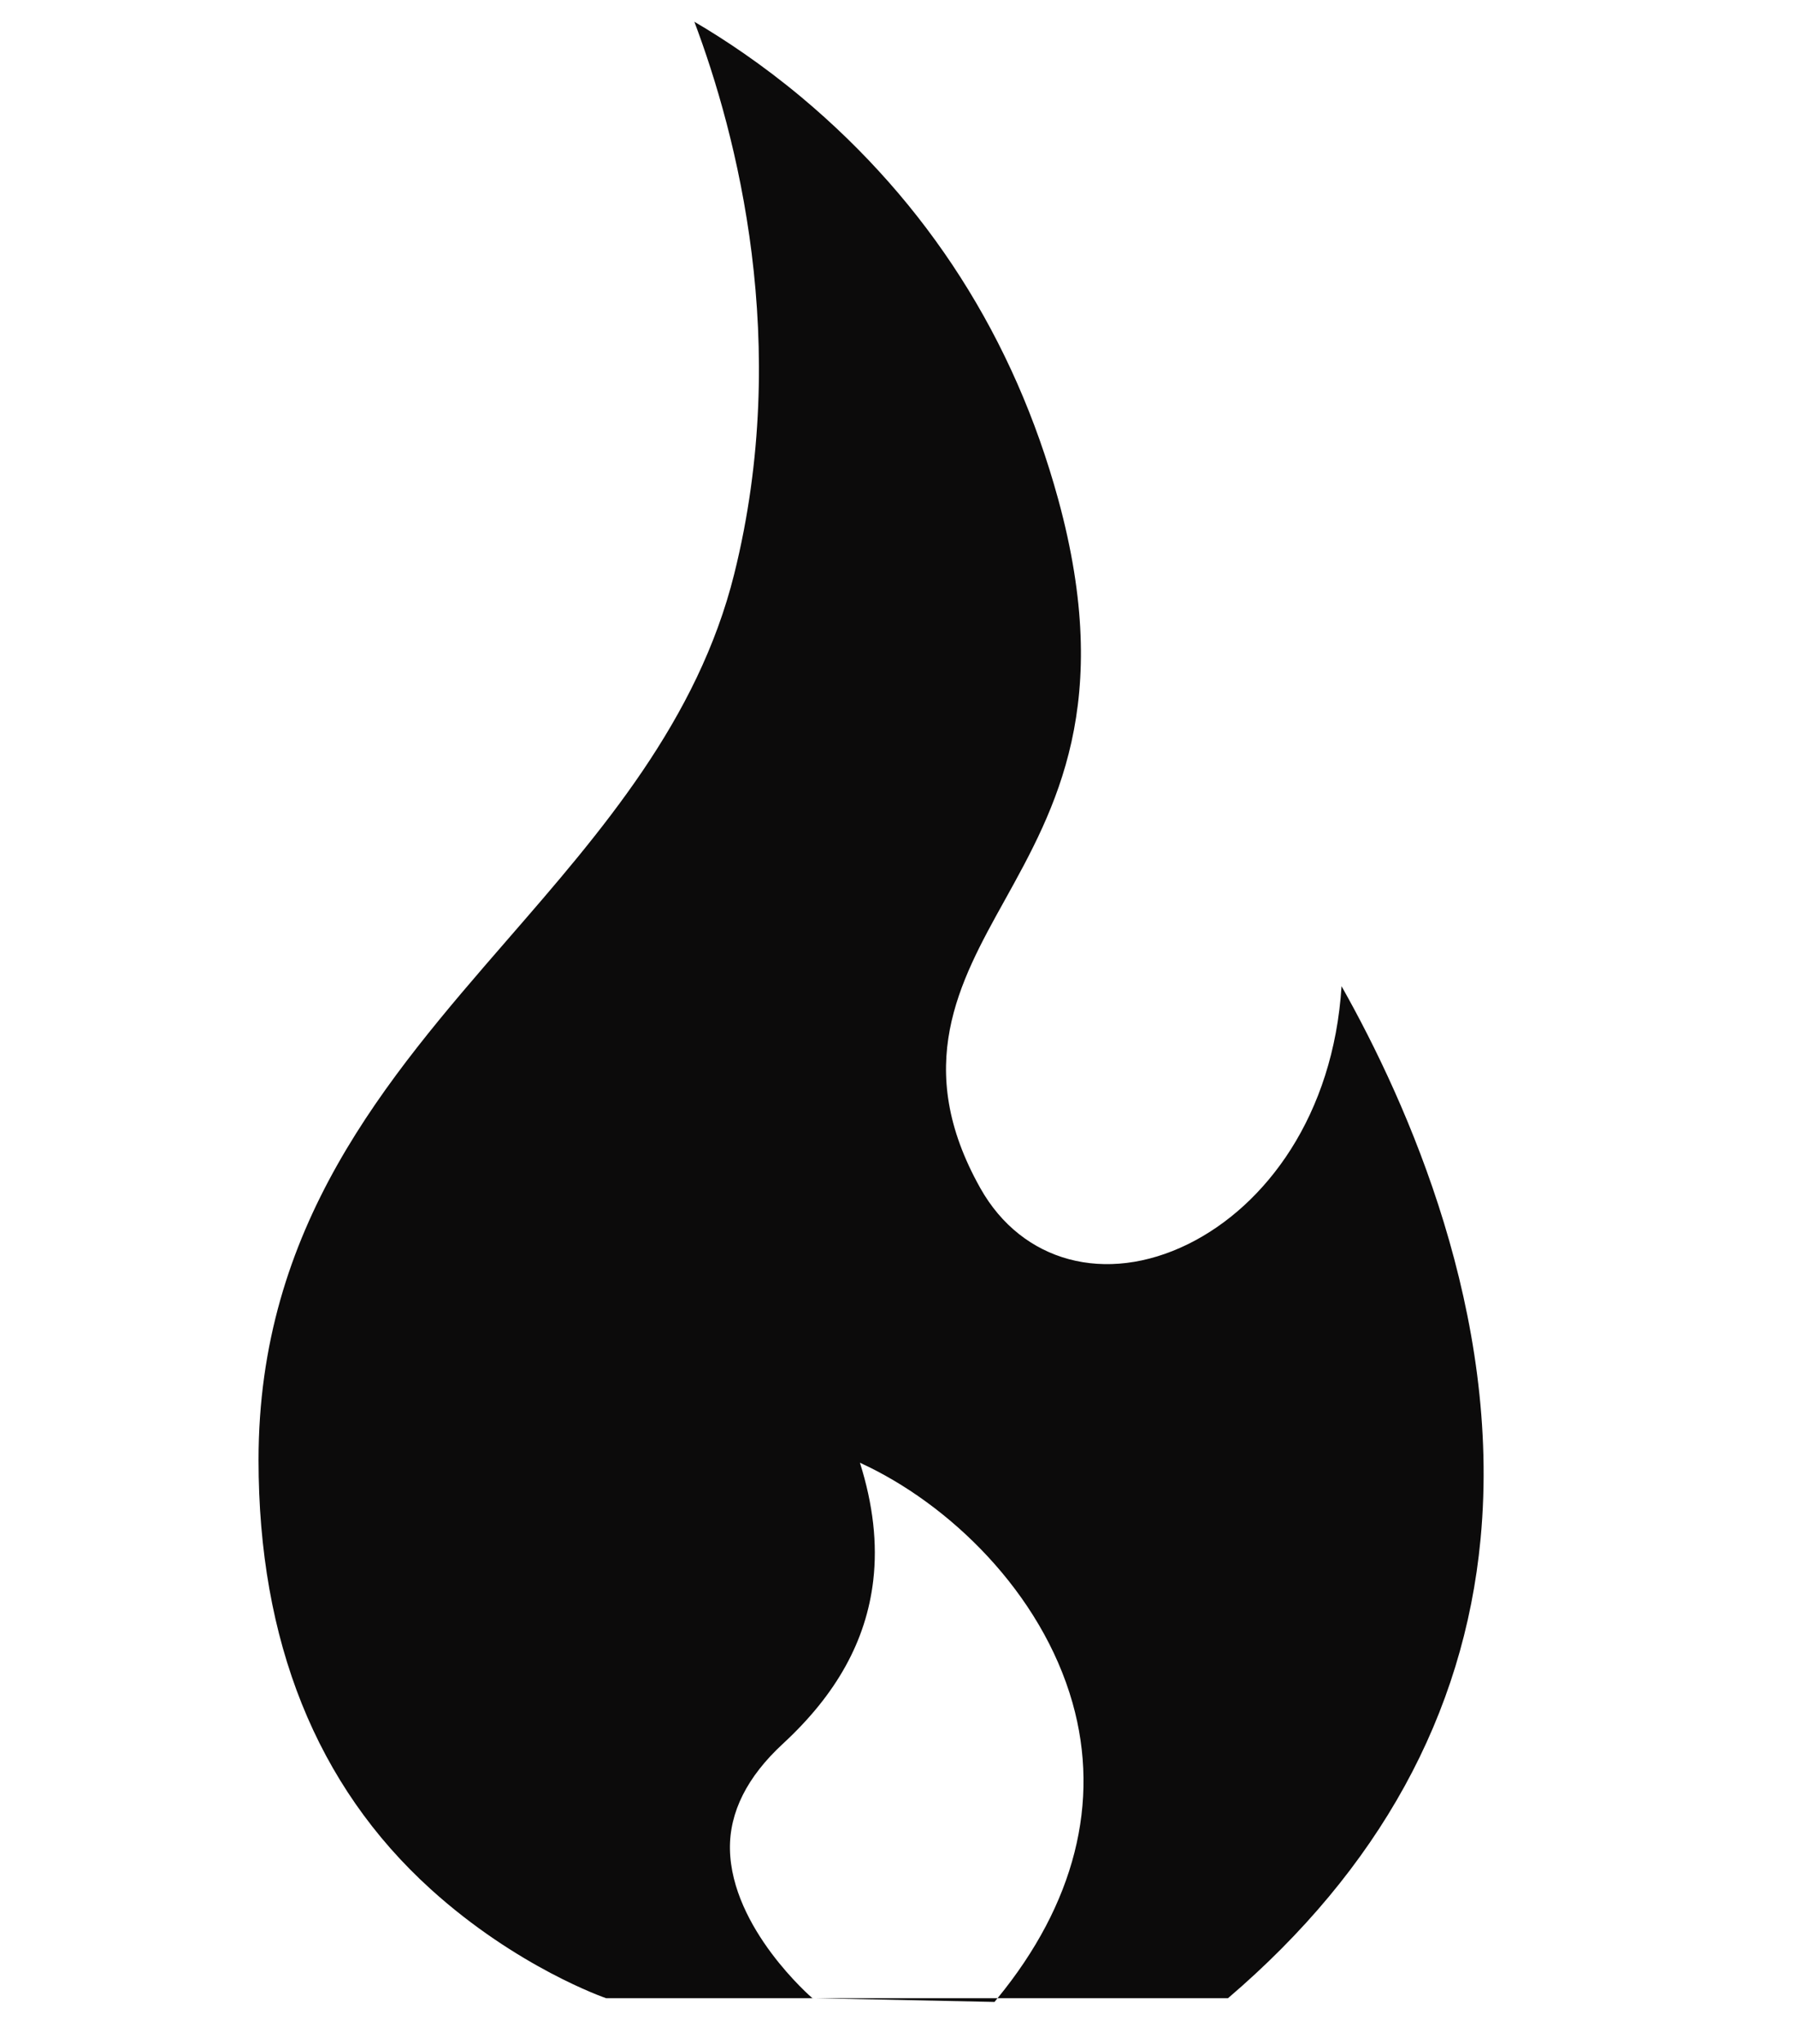 <svg width="29" height="33" viewBox="0 0 29 33" fill="none" xmlns="http://www.w3.org/2000/svg">
<g clip-path="url(#clip0_116_1087)">
<path d="M21.674 15.923C21.543 18.005 20.453 19.467 19.195 20.087C17.861 20.743 16.512 20.381 15.839 19.185C14.737 17.226 15.494 15.863 16.227 14.545C17.057 13.05 17.998 11.355 17.096 8.06C16.383 5.459 14.987 3.275 12.947 1.569C12.31 1.038 11.707 0.638 11.218 0.351C11.901 2.165 12.79 5.54 11.862 9.268C11.273 11.633 9.716 13.425 8.21 15.158C6.227 17.441 4.177 19.802 4.177 23.573C4.177 26.499 5.112 28.83 6.957 30.501C8.354 31.767 9.78 32.259 9.794 32.263H13.196L13.125 32.262C13.112 32.251 11.816 31.136 11.793 29.857C11.783 29.26 12.071 28.687 12.649 28.154C13.517 27.353 13.994 26.491 14.108 25.519C14.177 24.924 14.107 24.296 13.893 23.617C15.333 24.275 16.823 25.712 17.328 27.495C17.781 29.097 17.362 30.744 16.116 32.263H19.839C22.278 30.181 23.651 27.686 23.92 24.848C24.263 21.229 22.745 17.82 21.674 15.923Z" fill="#0C0B0B"/>
<path d="M13.196 32.263L16.067 32.323C16.084 32.303 16.1 32.283 16.116 32.263H13.196Z" fill="#0C0B0B"/>
</g>
<defs>
<clipPath id="clip0_116_1087">
<rect width="27.875" height="31.972" fill="white" transform="translate(0.135 0.351)"/>
</clipPath>
</defs>
</svg>
